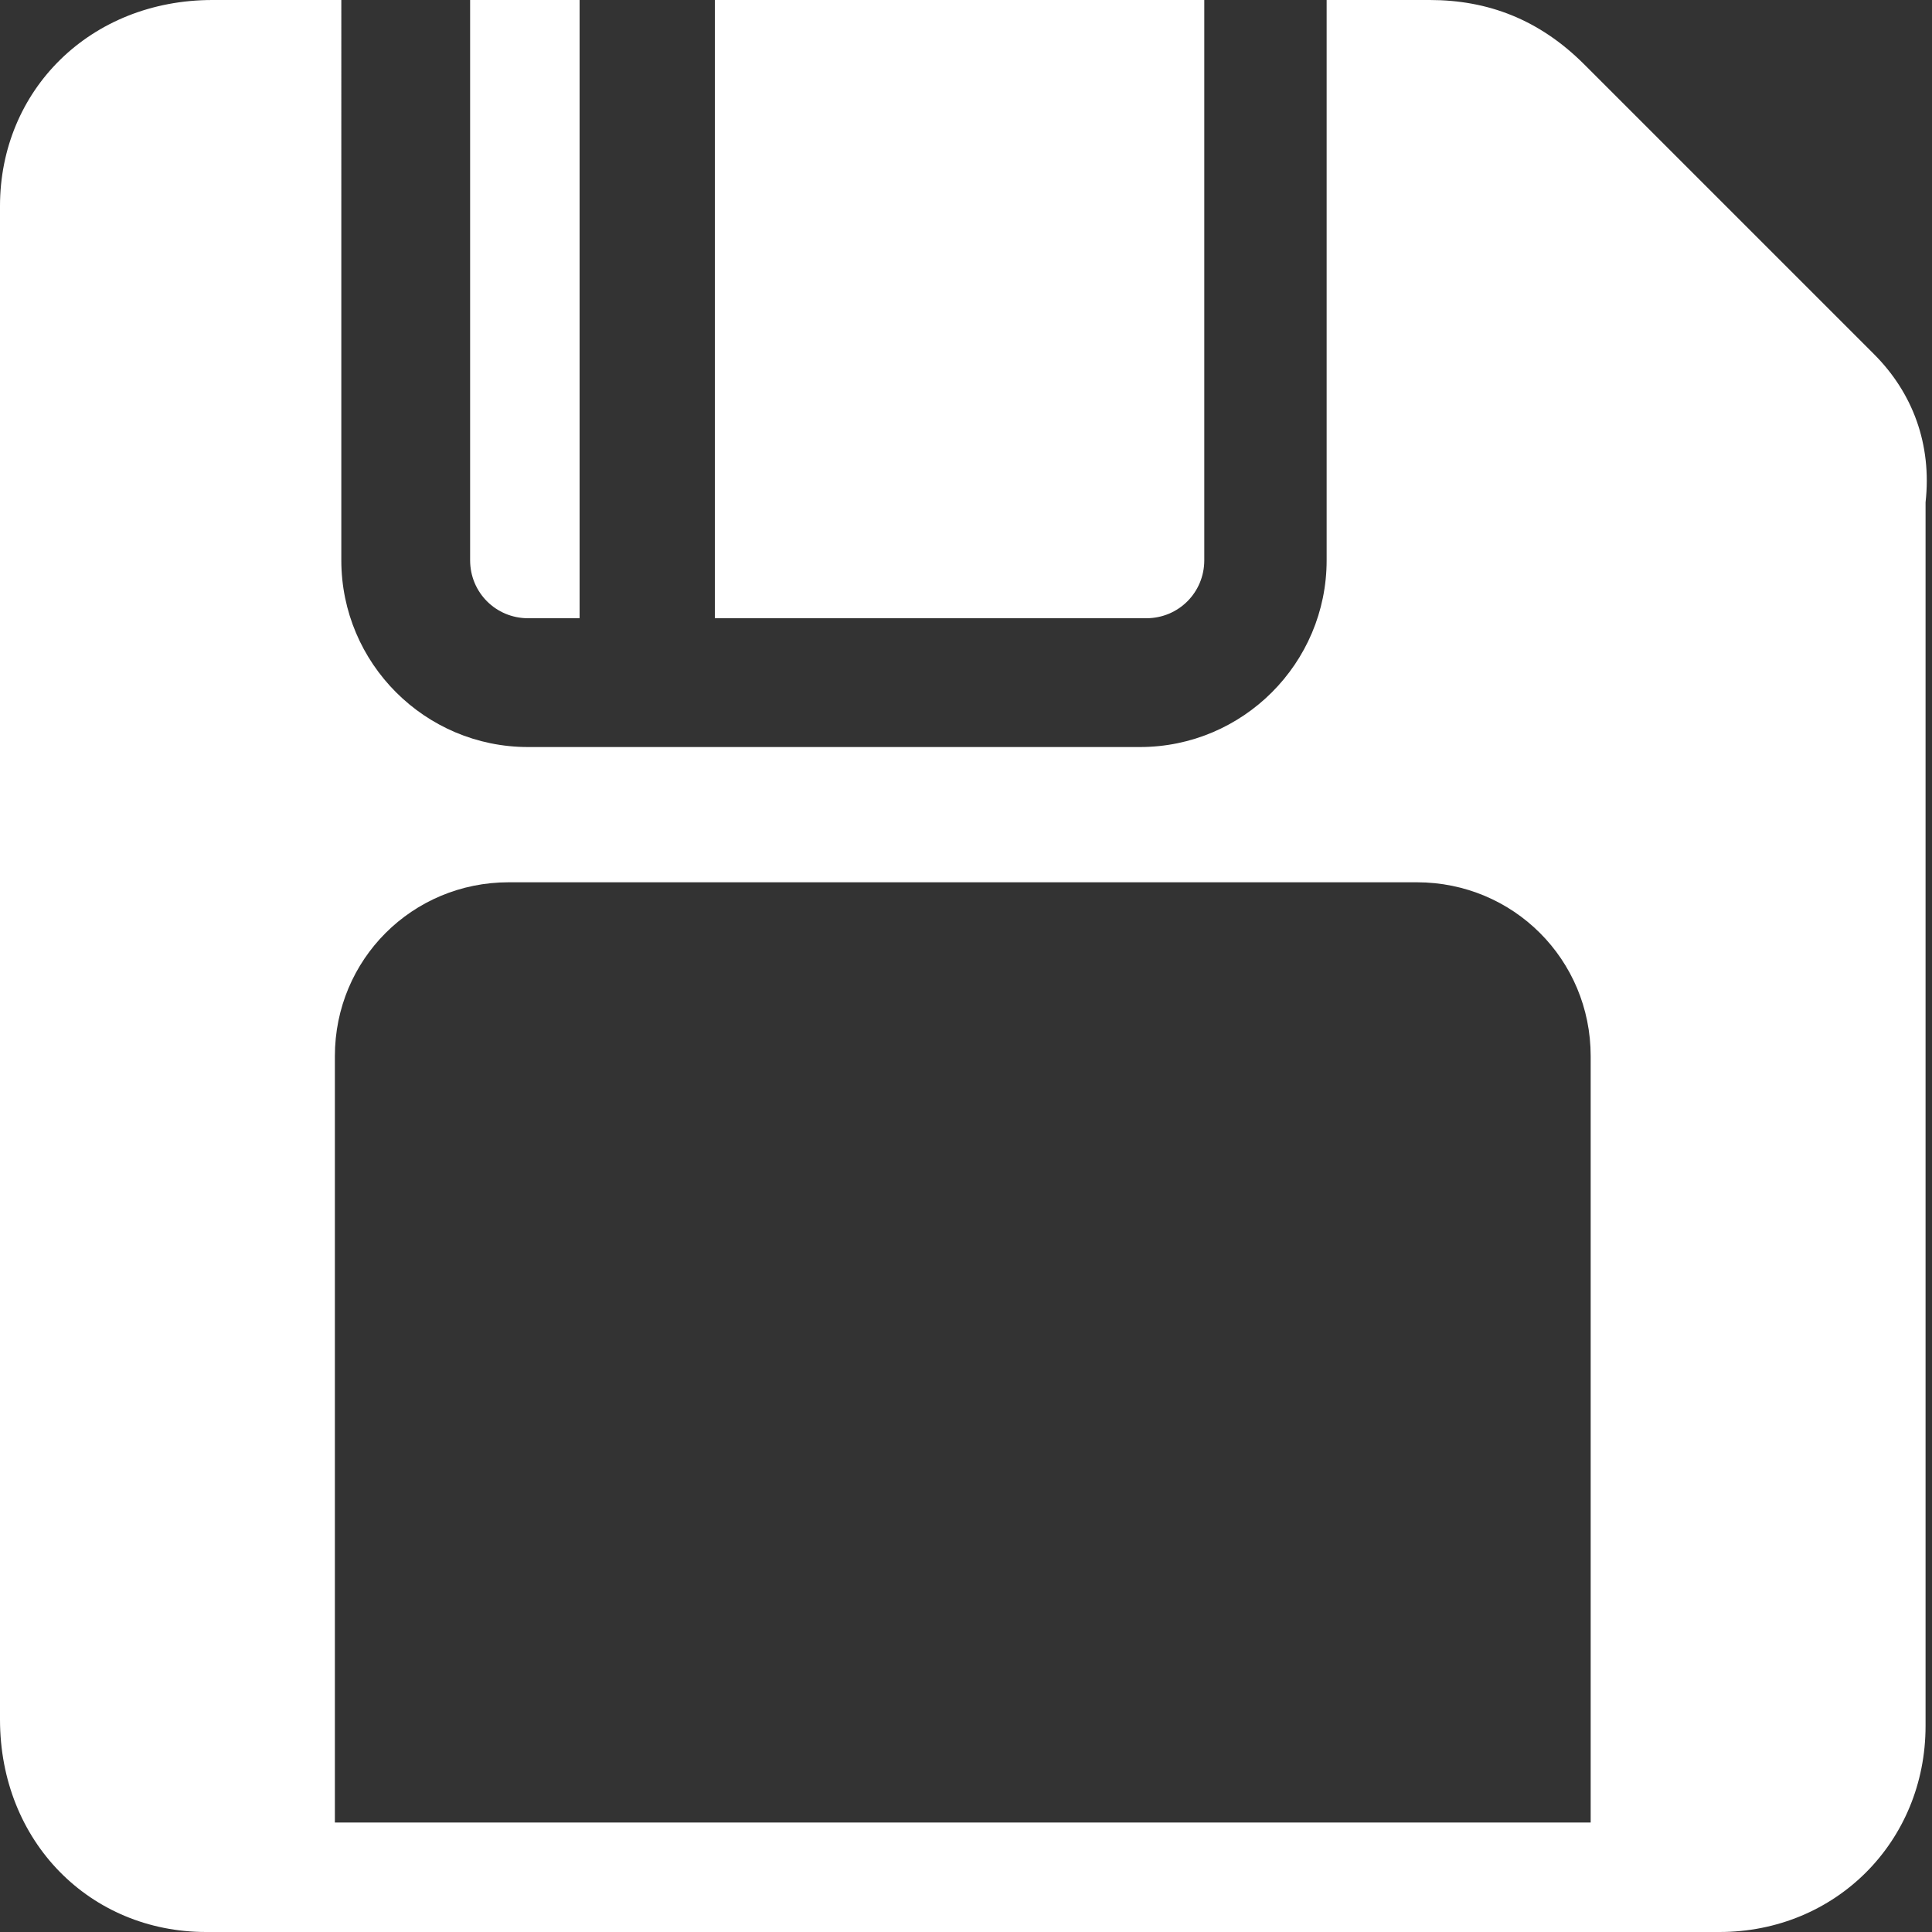 <svg xmlns="http://www.w3.org/2000/svg" xmlns:xlink="http://www.w3.org/1999/xlink" id="Layer_1" x="0" y="0" version="1.1" viewBox="0 0 30 30" xml:space="preserve" style="enable-background:new 0 0 30 30"><rect x="0" y="0" width="30" height="30" fill="#333333" stroke="none"/><style type="text/css">.st0{fill:#fff}</style><g><path d="M11.1,9.6h6.7c0.5,0,0.9-0.4,0.9-0.9V0h-7.6V9.6z" class="st0"/><path d="M29.1,5.5l-4.5-4.5C23.9,0.3,23.1,0,22.2,0h-1.6v8.7c0,1.6-1.3,2.9-2.9,2.9H8.2c-1.6,0-2.9-1.3-2.9-2.9V0h-2 C1.4,0,0,1.4,0,3.2v23.5C0,28.6,1.4,30,3.2,30h23.5c1.8,0,3.2-1.4,3.2-3.2v-19C30,6.9,29.7,6.1,29.1,5.5z M24.8,28.3H5.2V16.4 c0-1.5,1.2-2.7,2.7-2.7H22c1.5,0,2.7,1.2,2.7,2.7V28.3z" class="st0"/><path d="M7.3,0v8.7c0,0.5,0.4,0.9,0.9,0.9H9V0H7.3z" class="st0"/></g></svg>